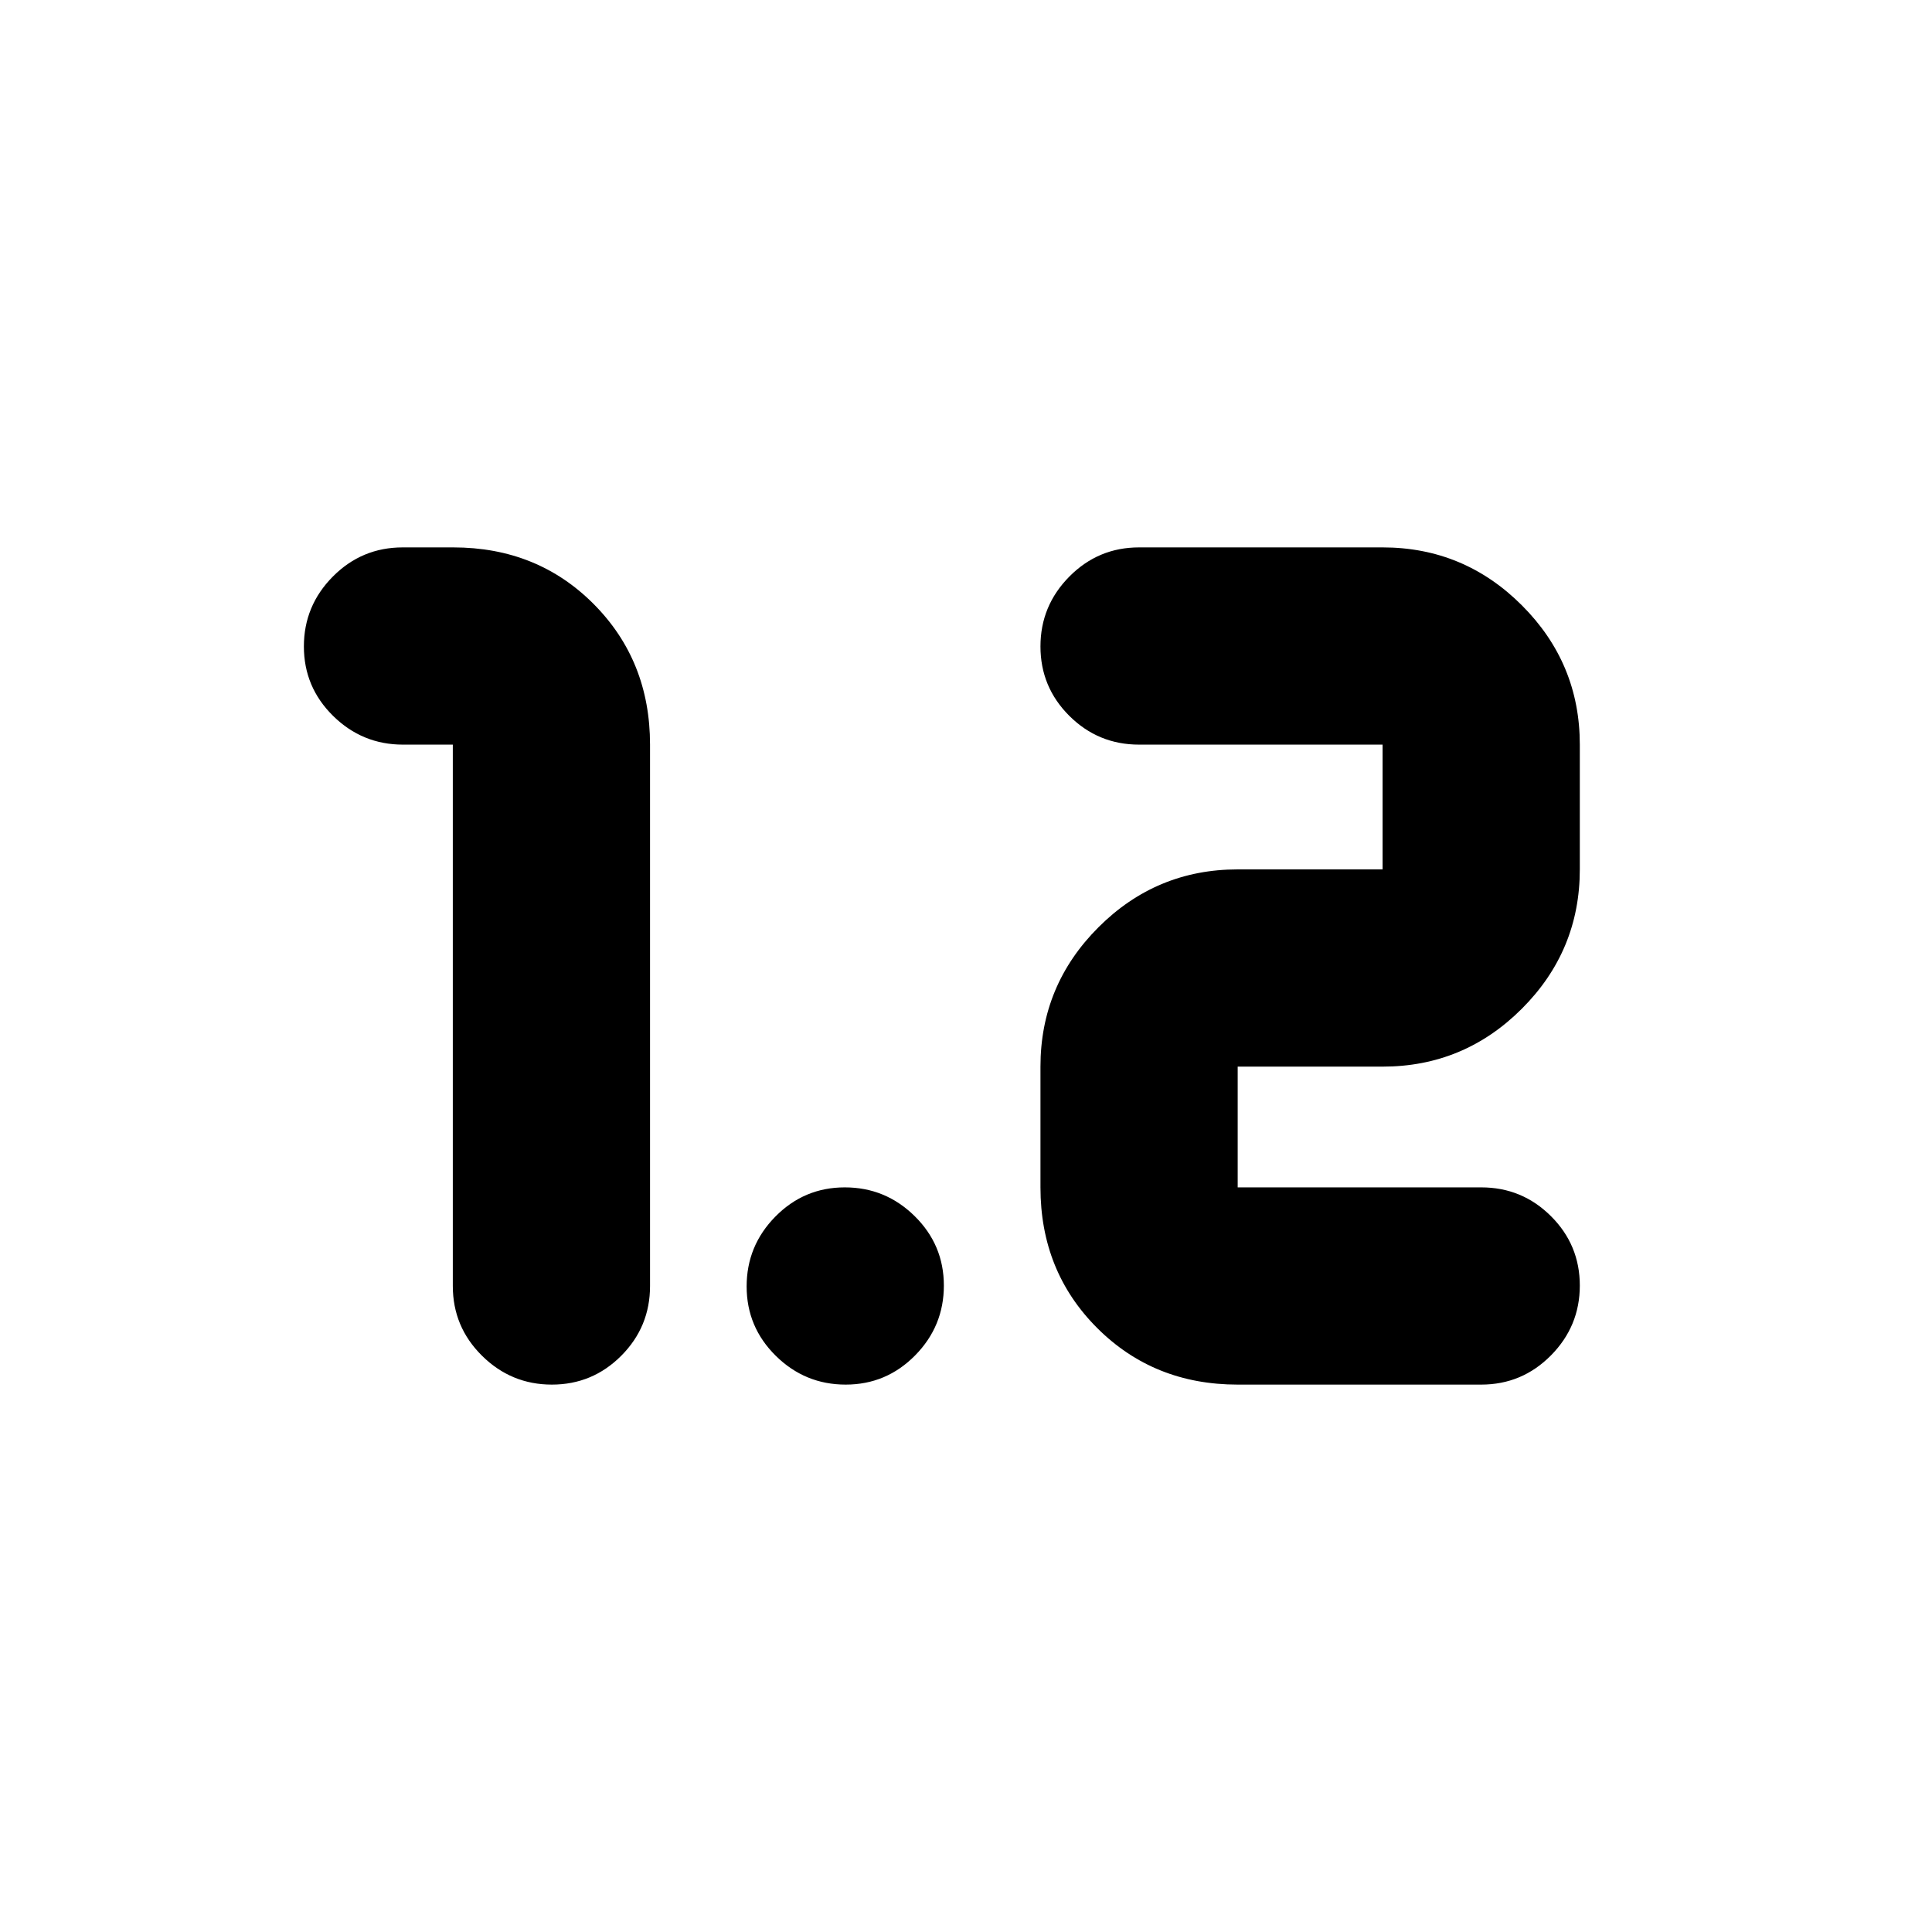 <svg xmlns="http://www.w3.org/2000/svg" height="20" viewBox="0 -960 960 960" width="20"><path d="M274.211-272Q254-272 239.5-286.35T225-321v-269h-24.789Q180-590 165.5-604.289q-14.5-14.29-14.5-34.5Q151-659 165.381-673.5q14.38-14.5 34.725-14.5h25.106Q267-688 295-659.85T323-590v269q0 20.3-14.289 34.65-14.29 14.35-34.5 14.35ZM615-272q-41.7 0-69.85-28.15Q517-328.3 517-370v-60q0-40.425 28.787-69.213Q574.575-528 615-528h72v-62H566q-20.3 0-34.65-14.289-14.35-14.29-14.35-34.5Q517-659 531.35-673.5T566-688h121q40.425 0 69.213 28.787Q785-630.425 785-590v62q0 40.425-28.787 69.213Q727.425-430 687-430h-72v60h121q20.3 0 34.65 14.289 14.35 14.29 14.35 34.5Q785-301 770.65-286.5T736-272H615Zm-194.789 0Q400-272 385.5-286.289q-14.5-14.29-14.5-34.5Q371-341 385.289-355.5q14.29-14.5 34.5-14.5Q440-370 454.5-355.711q14.5 14.29 14.5 34.5Q469-301 454.711-286.5q-14.29 14.5-34.5 14.5Z"/></svg>